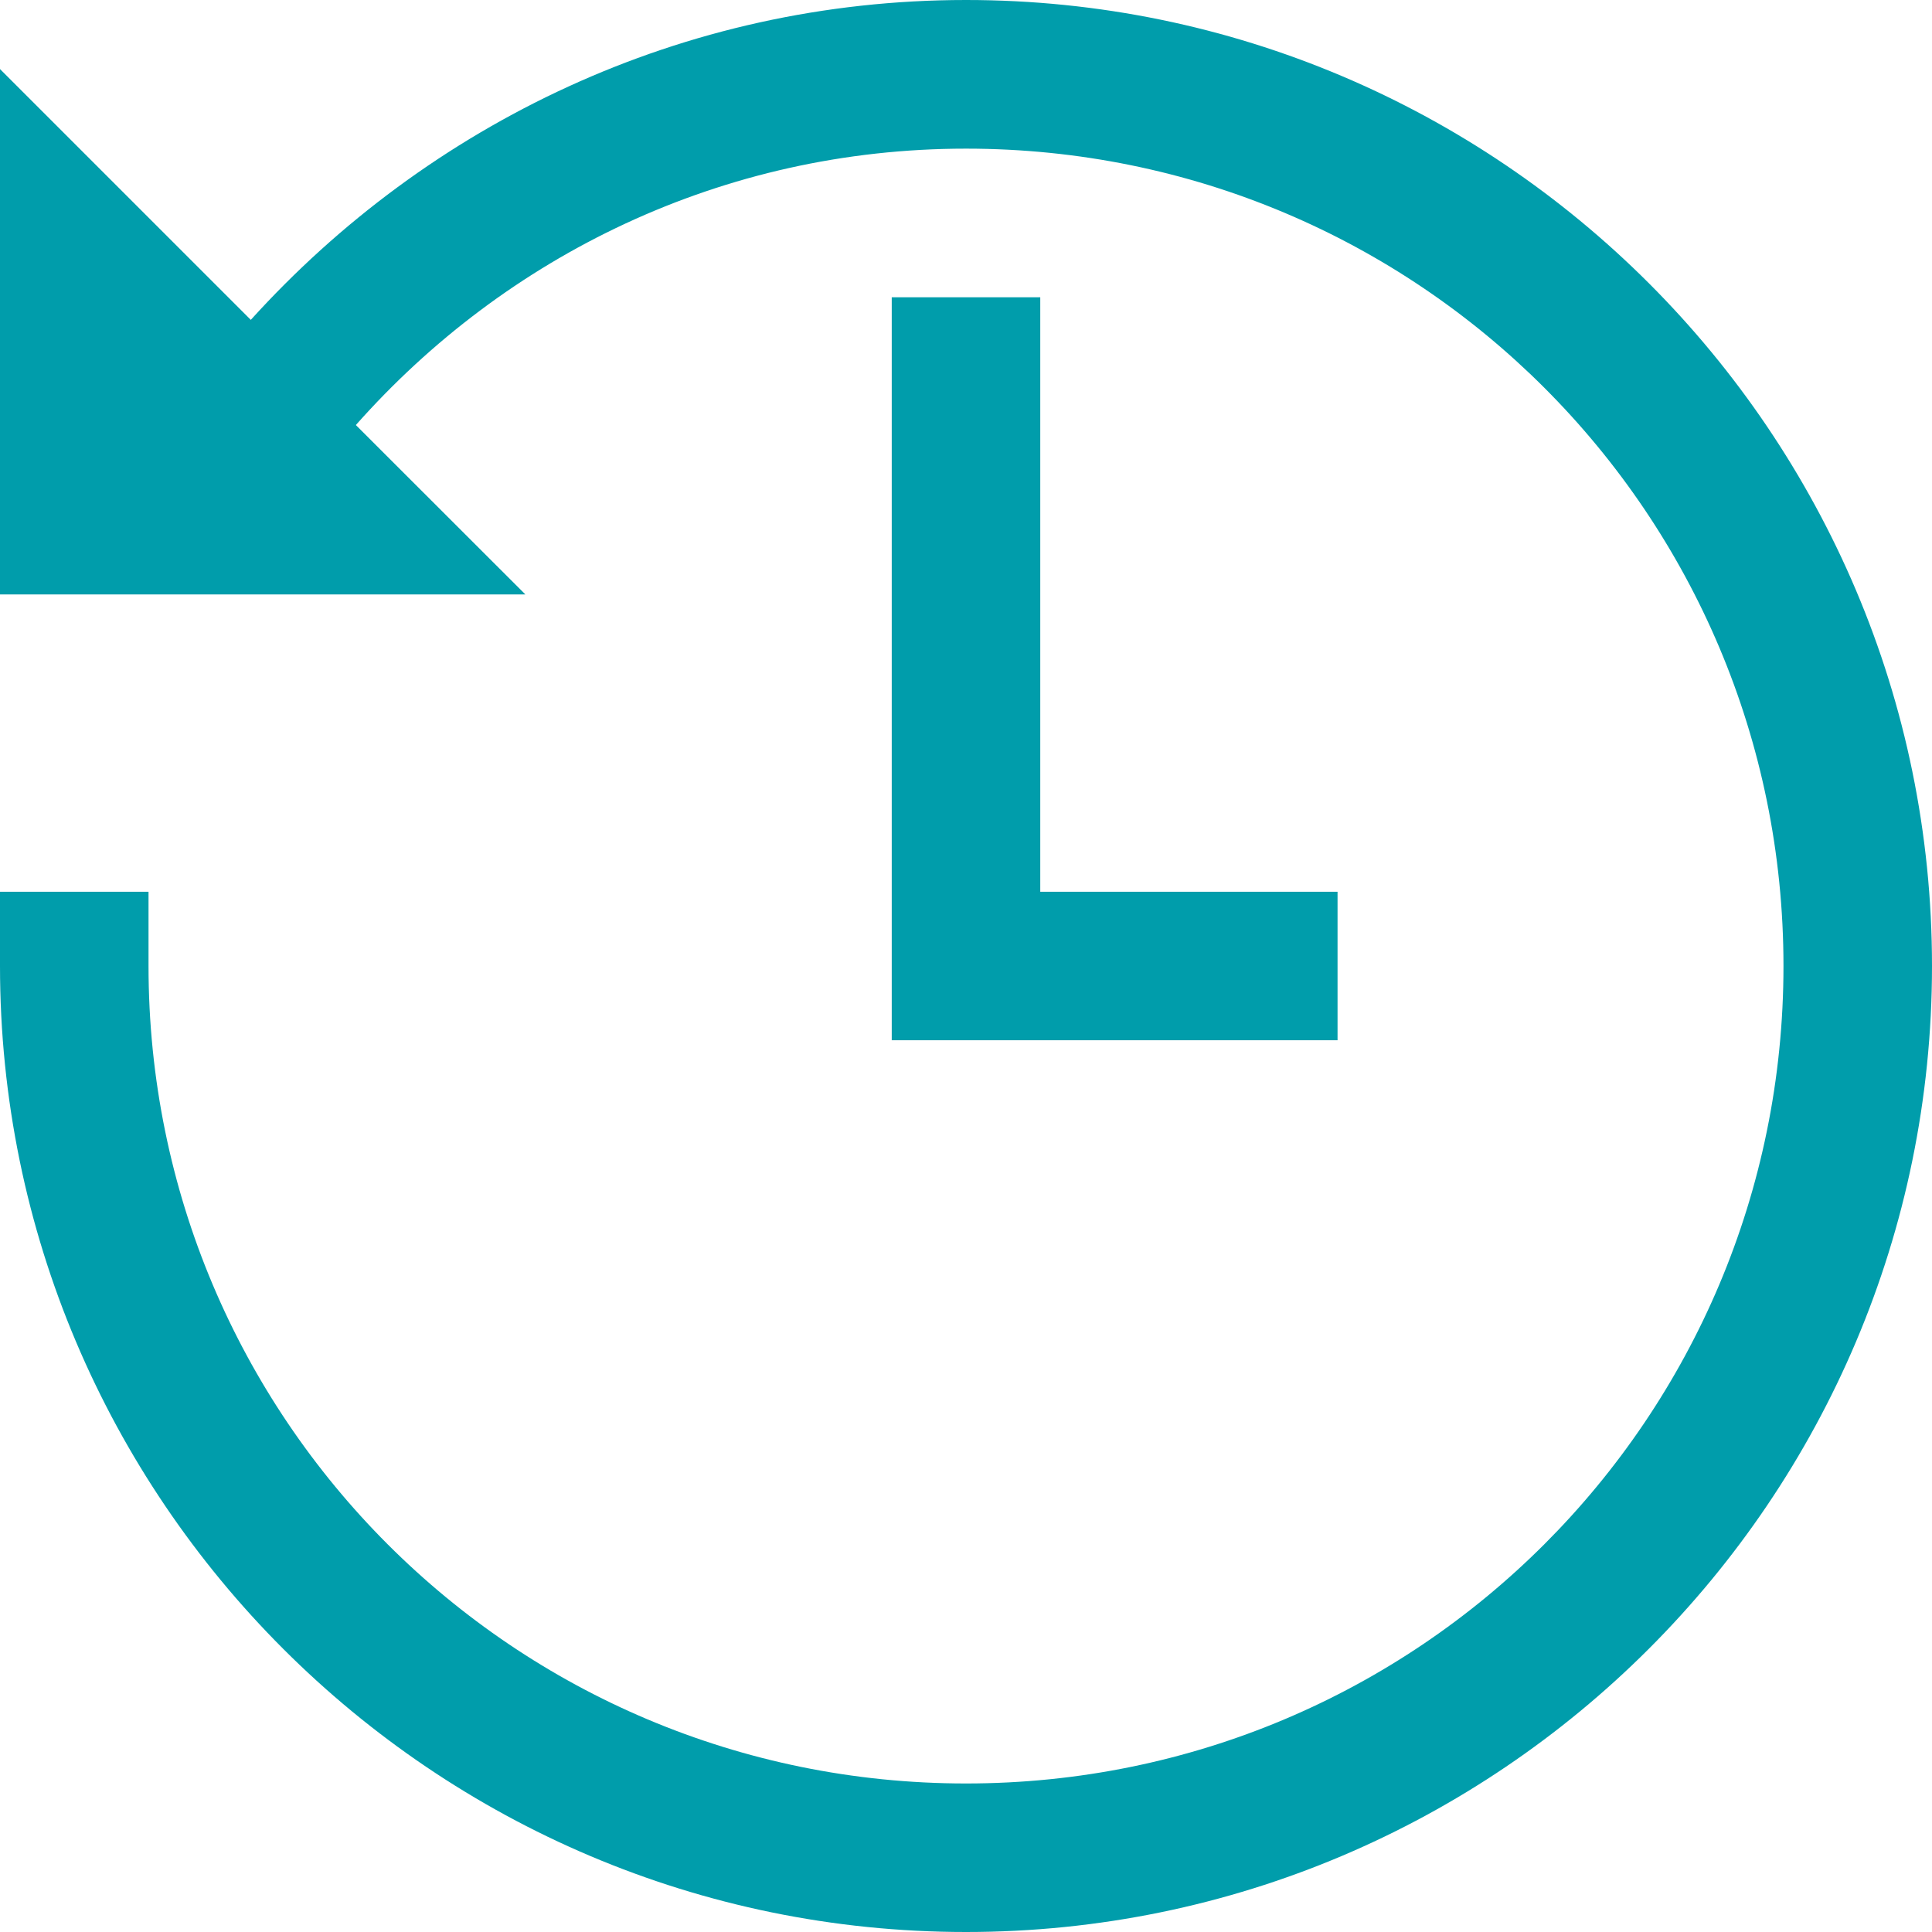 <svg xmlns="http://www.w3.org/2000/svg" width="16" height="16" viewBox="0 0 16 16">
    <path fill="#009DAB" d="M8 0C5.649 0 3.543 1.029 2.077 2.649L0 .572v4.351h4.351L2.947 3.52C4.187 2.12 5.981 1.231 8 1.231c3.745 0 6.77 3.024 6.77 6.769S11.744 14.77 8 14.77c-3.745 0-6.77-3.025-6.77-6.77v-.615H0V8c0 4.413 3.587 8 8 8s8-3.587 8-8-3.587-8-8-8zm-.615 2.462v6.153h3.692v-1.23H8.615V2.462h-1.23z"/>
</svg>
